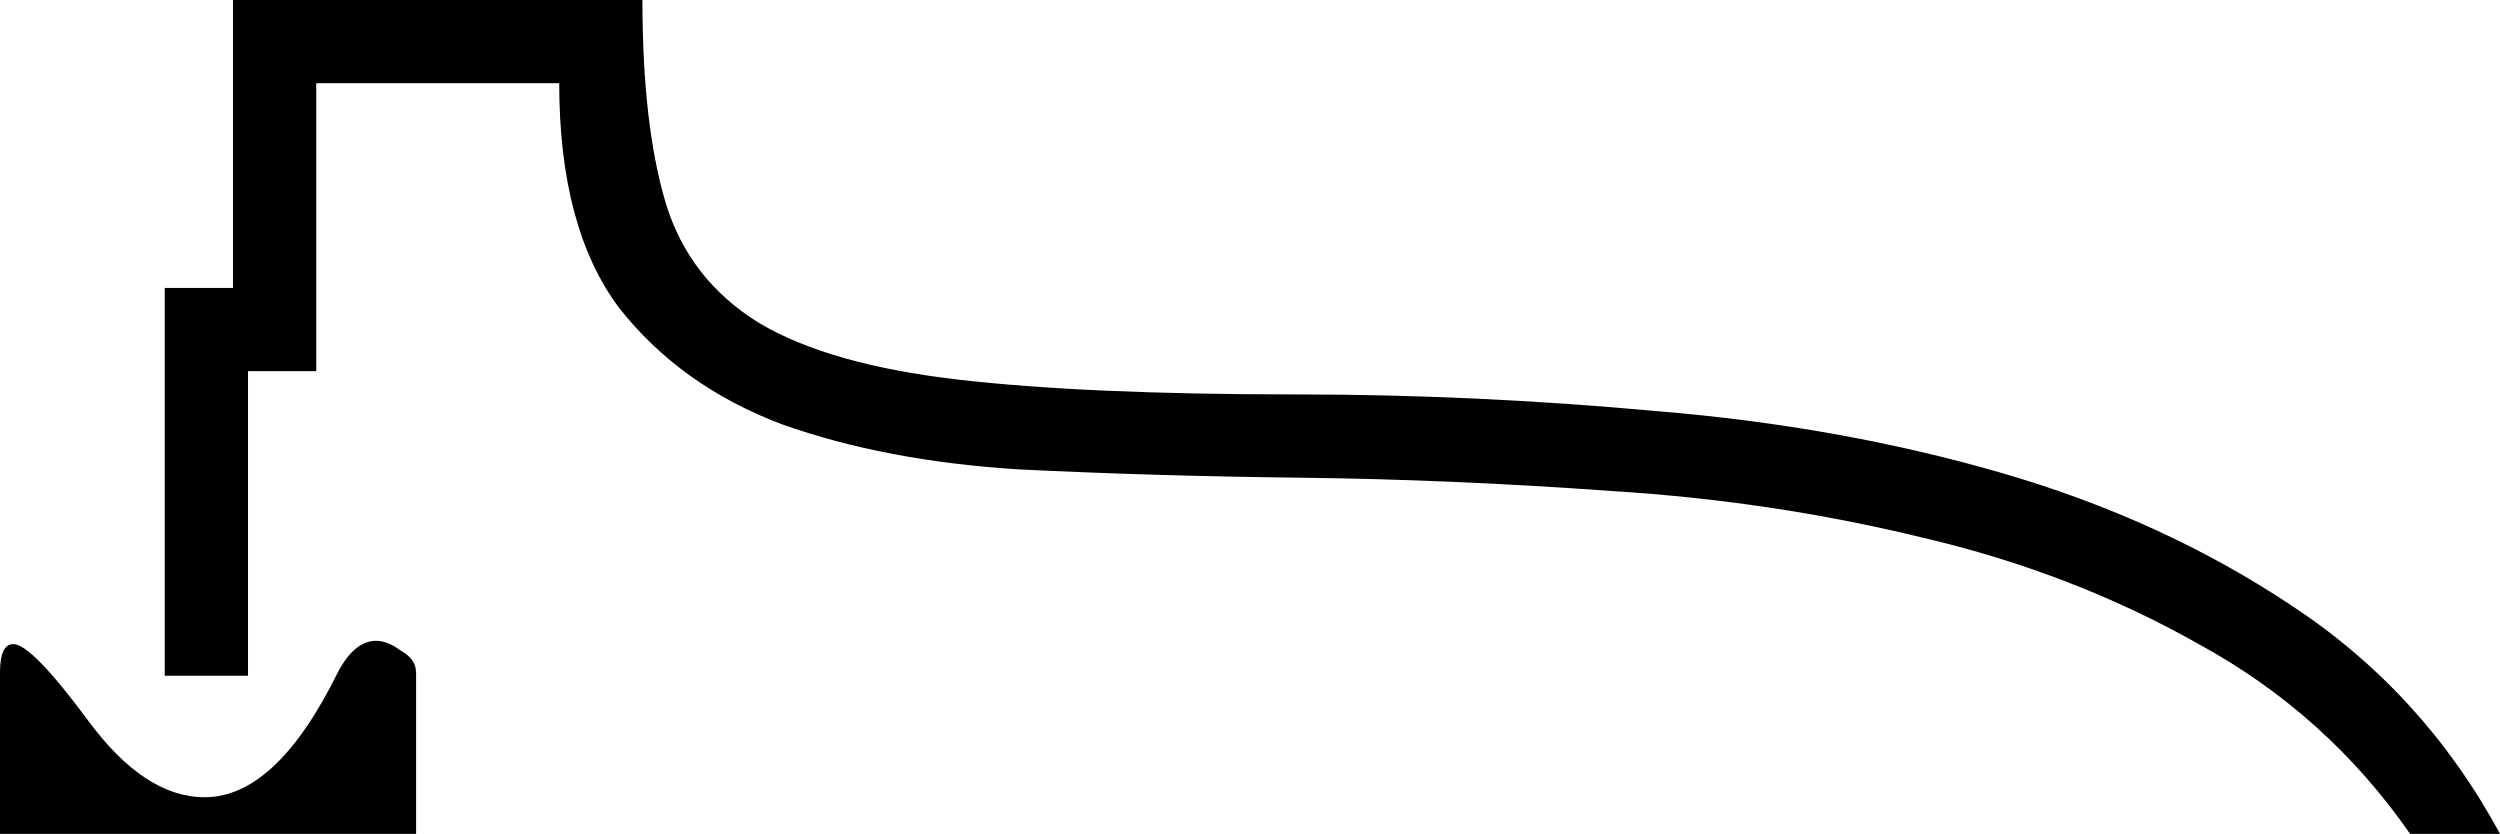 <?xml version="1.0" encoding="UTF-8" standalone="no"?>
<!-- Created with Inkscape (http://www.inkscape.org/) -->

<svg
   xmlns:dc="http://purl.org/dc/elements/1.1/"
   xmlns:cc="http://creativecommons.org/ns#"
   xmlns:rdf="http://www.w3.org/1999/02/22-rdf-syntax-ns#"
   xmlns:svg="http://www.w3.org/2000/svg"
   xmlns="http://www.w3.org/2000/svg"
   xmlns:sodipodi="http://sodipodi.sourceforge.net/DTD/sodipodi-0.dtd"
   xmlns:inkscape="http://www.inkscape.org/namespaces/inkscape"
   width="37.257mm"
   height="12.427mm"
   viewBox="0 0 37.257 12.427"
   version="1.1"
   id="svg22394"
   inkscape:version="0.92.4 (5da689c313, 2019-01-14)"
   sodipodi:docname="U21.svg">
  <defs
     id="defs22388" />
  <sodipodi:namedview
     id="base"
     pagecolor="#ffffff"
     bordercolor="#666666"
     borderopacity="1.0"
     inkscape:pageopacity="0.0"
     inkscape:pageshadow="2"
     inkscape:zoom="0.35"
     inkscape:cx="-306.11607"
     inkscape:cy="-345.71429"
     inkscape:document-units="mm"
     inkscape:current-layer="layer1"
     showgrid="false"
     fit-margin-top="0"
     fit-margin-left="0"
     fit-margin-right="0"
     fit-margin-bottom="0"
     inkscape:window-width="1920"
     inkscape:window-height="1017"
     inkscape:window-x="-8"
     inkscape:window-y="-8"
     inkscape:window-maximized="1" />
  <g
     inkscape:label="Layer 1"
     inkscape:groupmode="layer"
     id="layer1"
     transform="translate(6.319,-44.936)">
    <g
       aria-label="𓍉"
       style="font-style:normal;font-variant:normal;font-weight:normal;font-stretch:normal;font-size:50.8px;line-height:1.25;font-family:sans-serif;-inkscape-font-specification:'sans-serif, Normal';font-variant-ligatures:normal;font-variant-caps:normal;font-variant-numeric:normal;font-feature-settings:normal;text-align:start;letter-spacing:0px;word-spacing:0px;writing-mode:lr-tb;text-anchor:start;fill:#000000;fill-opacity:1;stroke:none;stroke-width:0.265"
       id="text22941">
      <path
         d="M 30.937,57.363 H 29.598 Q 28.358,55.577 26.448,54.535 24.563,53.469 22.33,52.948 20.098,52.402 17.692,52.253 15.286,52.08 13.053,52.055 10.87,52.03 8.861,51.931 6.877,51.807 5.339,51.261 3.826,50.691 2.908,49.525 2.015,48.334 2.015,46.176 h -3.621 v 4.291 h -1.017 v 4.539 H -3.864 V 49.227 H -2.847 V 44.936 H 3.255 q 0,1.86 0.347,3.026 0.347,1.141 1.389,1.786 1.042,0.62 2.952,0.843 1.91,0.223 5.06,0.223 2.654,0 5.358,0.248 2.729,0.223 5.135,0.918 2.406,0.695 4.341,1.984 1.96,1.29 3.101,3.398 z M -0.118,54.957 v 2.406 H -6.319 V 54.957 q 0,-0.422 0.198,-0.422 0.273,0 1.116,1.141 0.843,1.141 1.736,1.141 1.067,0 1.984,-1.86 0.248,-0.471 0.571,-0.471 0.174,0 0.372,0.149 0.223,0.124 0.223,0.322 z"
         style="stroke-width:0.265"
         id="path22943"
         inkscape:connector-curvature="0" />
    </g>
  </g>
</svg>
